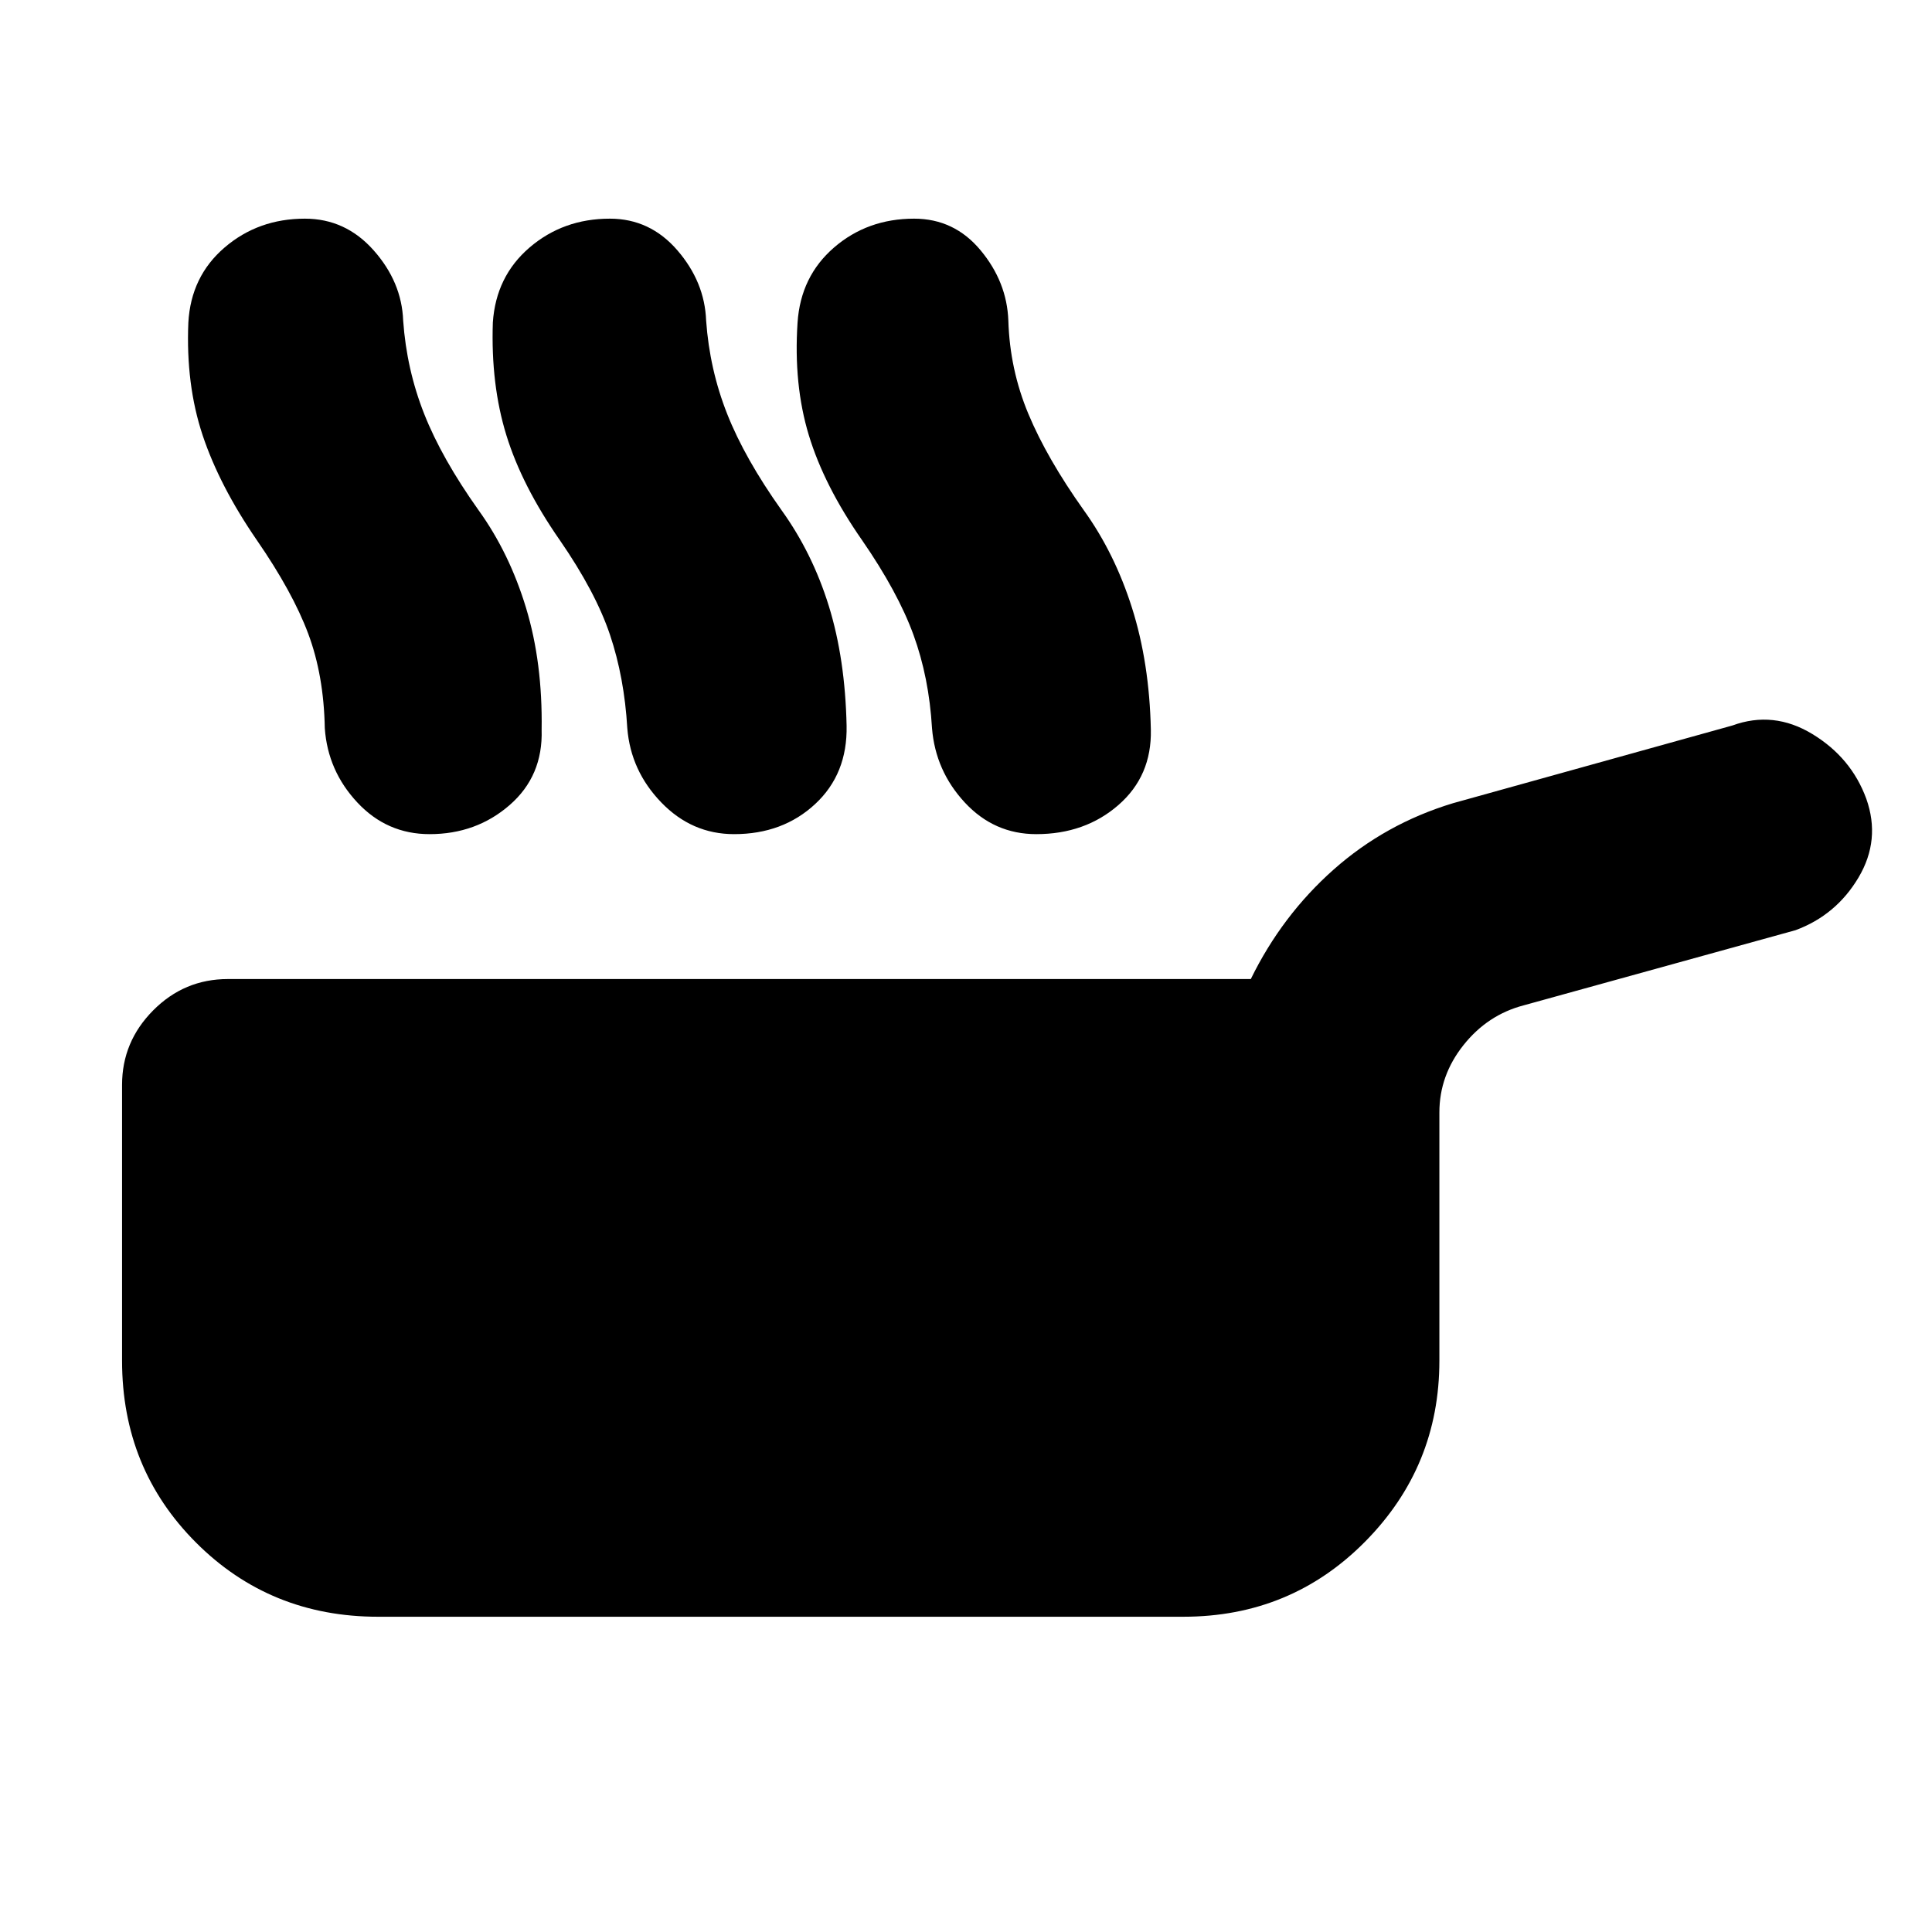 <svg xmlns="http://www.w3.org/2000/svg" height="20" viewBox="0 -960 960 960" width="20"><path d="M187.87-156.65q-53.63 0-90.42-36.8-36.8-36.79-36.8-90.42v-137.06q0-21.44 15.46-37.02 15.46-15.57 37.13-15.57h508.28q15.48-31.63 41.15-54.4 25.68-22.78 59.31-32.97L860.8-599.5q20.44-7.48 39.75 4.24 19.32 11.72 26.8 32.15 7.24 20.44-3.86 39.13-11.1 18.7-31.29 26.18l-135.16 37.37q-17.91 4.71-29.87 19.77-11.95 15.05-11.95 33.44v123.35q0 52.63-36.92 89.92-36.91 37.3-90.3 37.3H187.87Zm-60.24-534.94q-18.56-27-26.95-52.16-8.38-25.16-7.09-55.97 1.28-22.95 18-37.29 16.71-14.34 39.91-14.34 20.2 0 34.15 15.72 13.96 15.72 14.68 34.91 1.71 24.29 10.45 46.4 8.74 22.12 27.02 47.84 15.33 21.28 23.59 48.55 8.26 27.26 7.74 60.54.72 22.96-15.88 37.41-16.6 14.46-39.79 14.46-21.2 0-35.89-15.72-14.7-15.72-16.18-36.91-.48-26.24-8.24-46.98t-25.52-46.46Zm150.54 0q-18.8-27-26.56-52.16-7.76-25.16-6.72-55.97 1.52-22.95 18.24-37.29t39.91-14.34q19.96 0 33.54 15.72 13.57 15.72 14.29 34.91 1.72 24.29 10.46 46.4 8.74 22.12 27.02 47.84 15.32 21.28 23.47 47.55 8.14 26.26 8.85 59.54.48 23.96-15.62 38.91-16.09 14.96-40.29 14.96-20.96 0-36.15-15.72-15.2-15.72-16.91-36.91-1.48-25.24-8.62-46.48-7.15-21.24-24.91-46.96Zm150.18 0q-18.81-27-26.45-52.16-7.64-25.16-5.6-55.97 1.53-22.95 18.12-37.29 16.6-14.34 39.8-14.34 19.95 0 33.03 15.72 13.08 15.72 13.79 34.91.72 24.29 9.96 46.4 9.24 22.12 27.52 47.84 15.33 21.28 23.97 48.55 8.64 27.26 9.36 60.54.48 22.96-16.12 37.41-16.6 14.46-40.8 14.46-20.95 0-35.53-15.72-14.57-15.72-16.29-36.91-1.48-25.24-9.24-46.48t-25.52-46.96Z"/></svg>